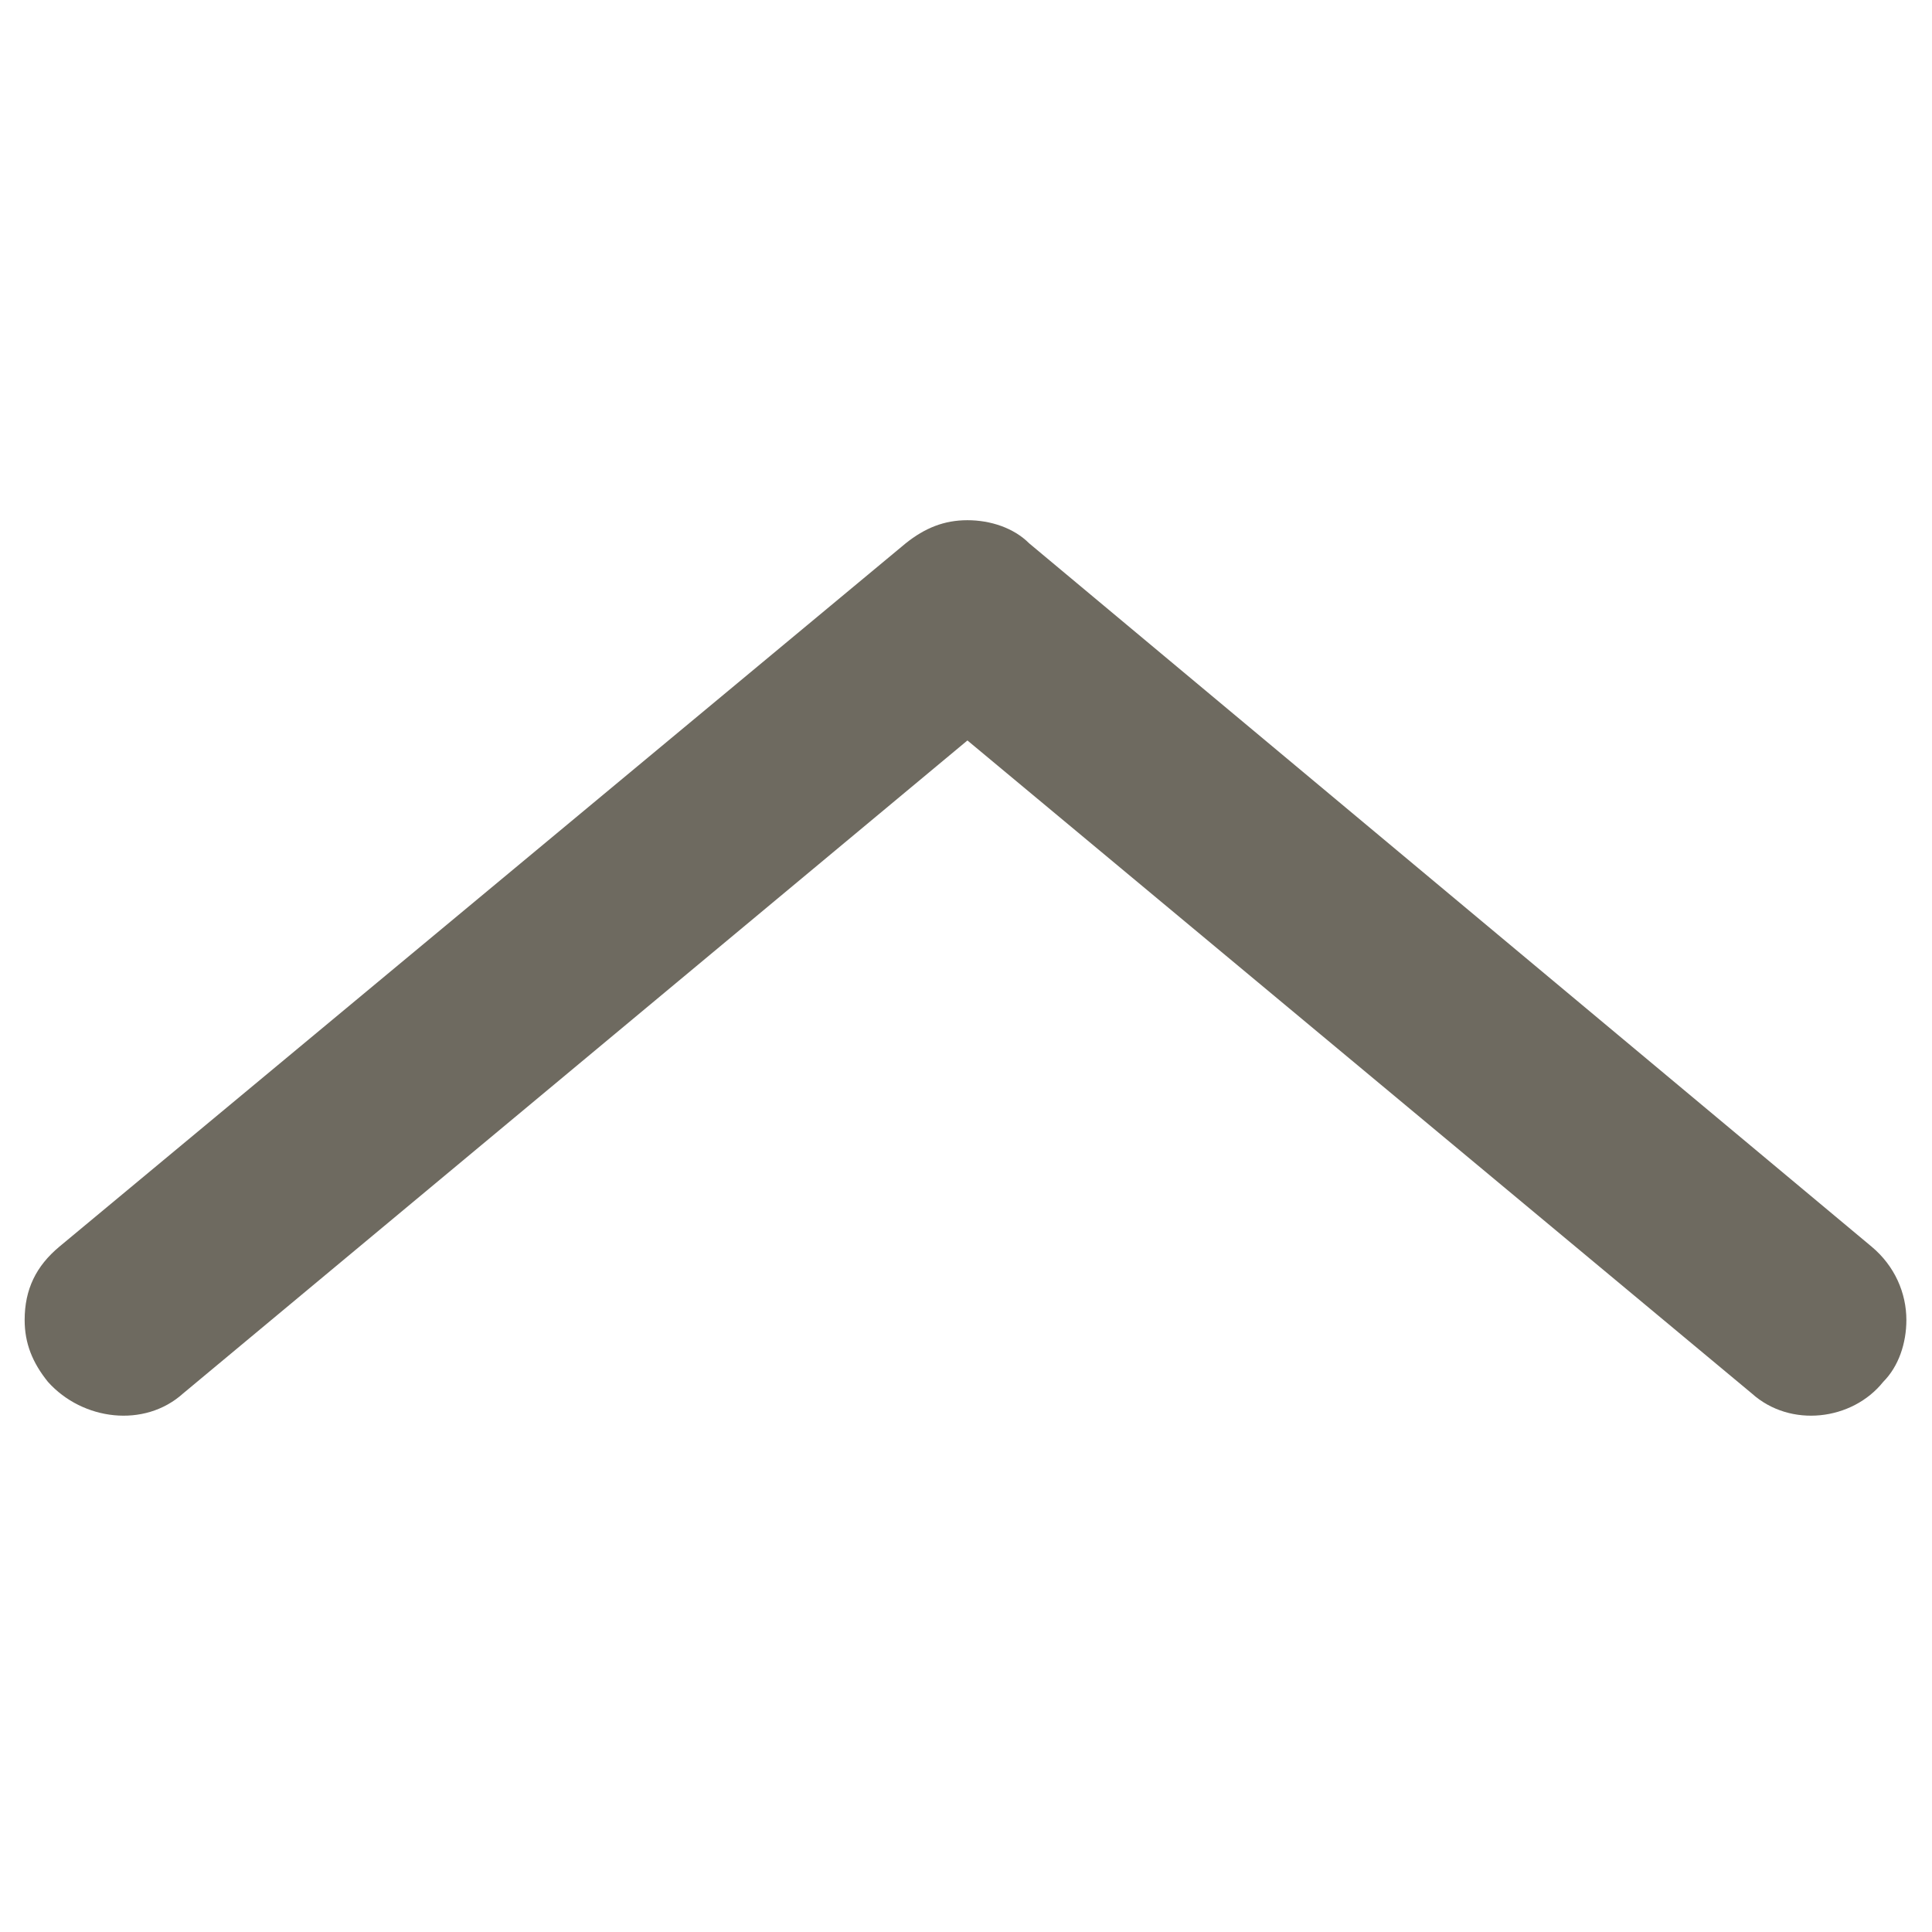 <?xml version="1.0" encoding="utf-8"?>
<!-- Generator: Adobe Illustrator 16.0.0, SVG Export Plug-In . SVG Version: 6.00 Build 0)  -->
<!DOCTYPE svg PUBLIC "-//W3C//DTD SVG 1.1//EN" "http://www.w3.org/Graphics/SVG/1.1/DTD/svg11.dtd">
<svg version="1.1" id="Layer_1" xmlns="http://www.w3.org/2000/svg" xmlns:xlink="http://www.w3.org/1999/xlink" x="0px" y="0px"
	 width="10px" height="10px" viewBox="0 0 50 50" enable-background="new 0 0 50 50" xml:space="preserve">
<path fill="#6E6A60" d="M4.738,36.063l20.299-16.9l20.3,16.9c1,0.9,2.6,0.7,3.4-0.3c0.399-0.399,0.6-1,0.6-1.601
	c0-0.699-0.301-1.399-0.9-1.899l-21.8-18.2c-0.399-0.4-1-0.6-1.6-0.6s-1.1,0.199-1.6,0.6l-21.9,18.2
	c-0.6,0.5-0.899,1.101-0.899,1.899c0,0.601,0.2,1.101,0.603,1.601C2.137,36.763,3.738,36.963,4.738,36.063z"/>
</svg>
